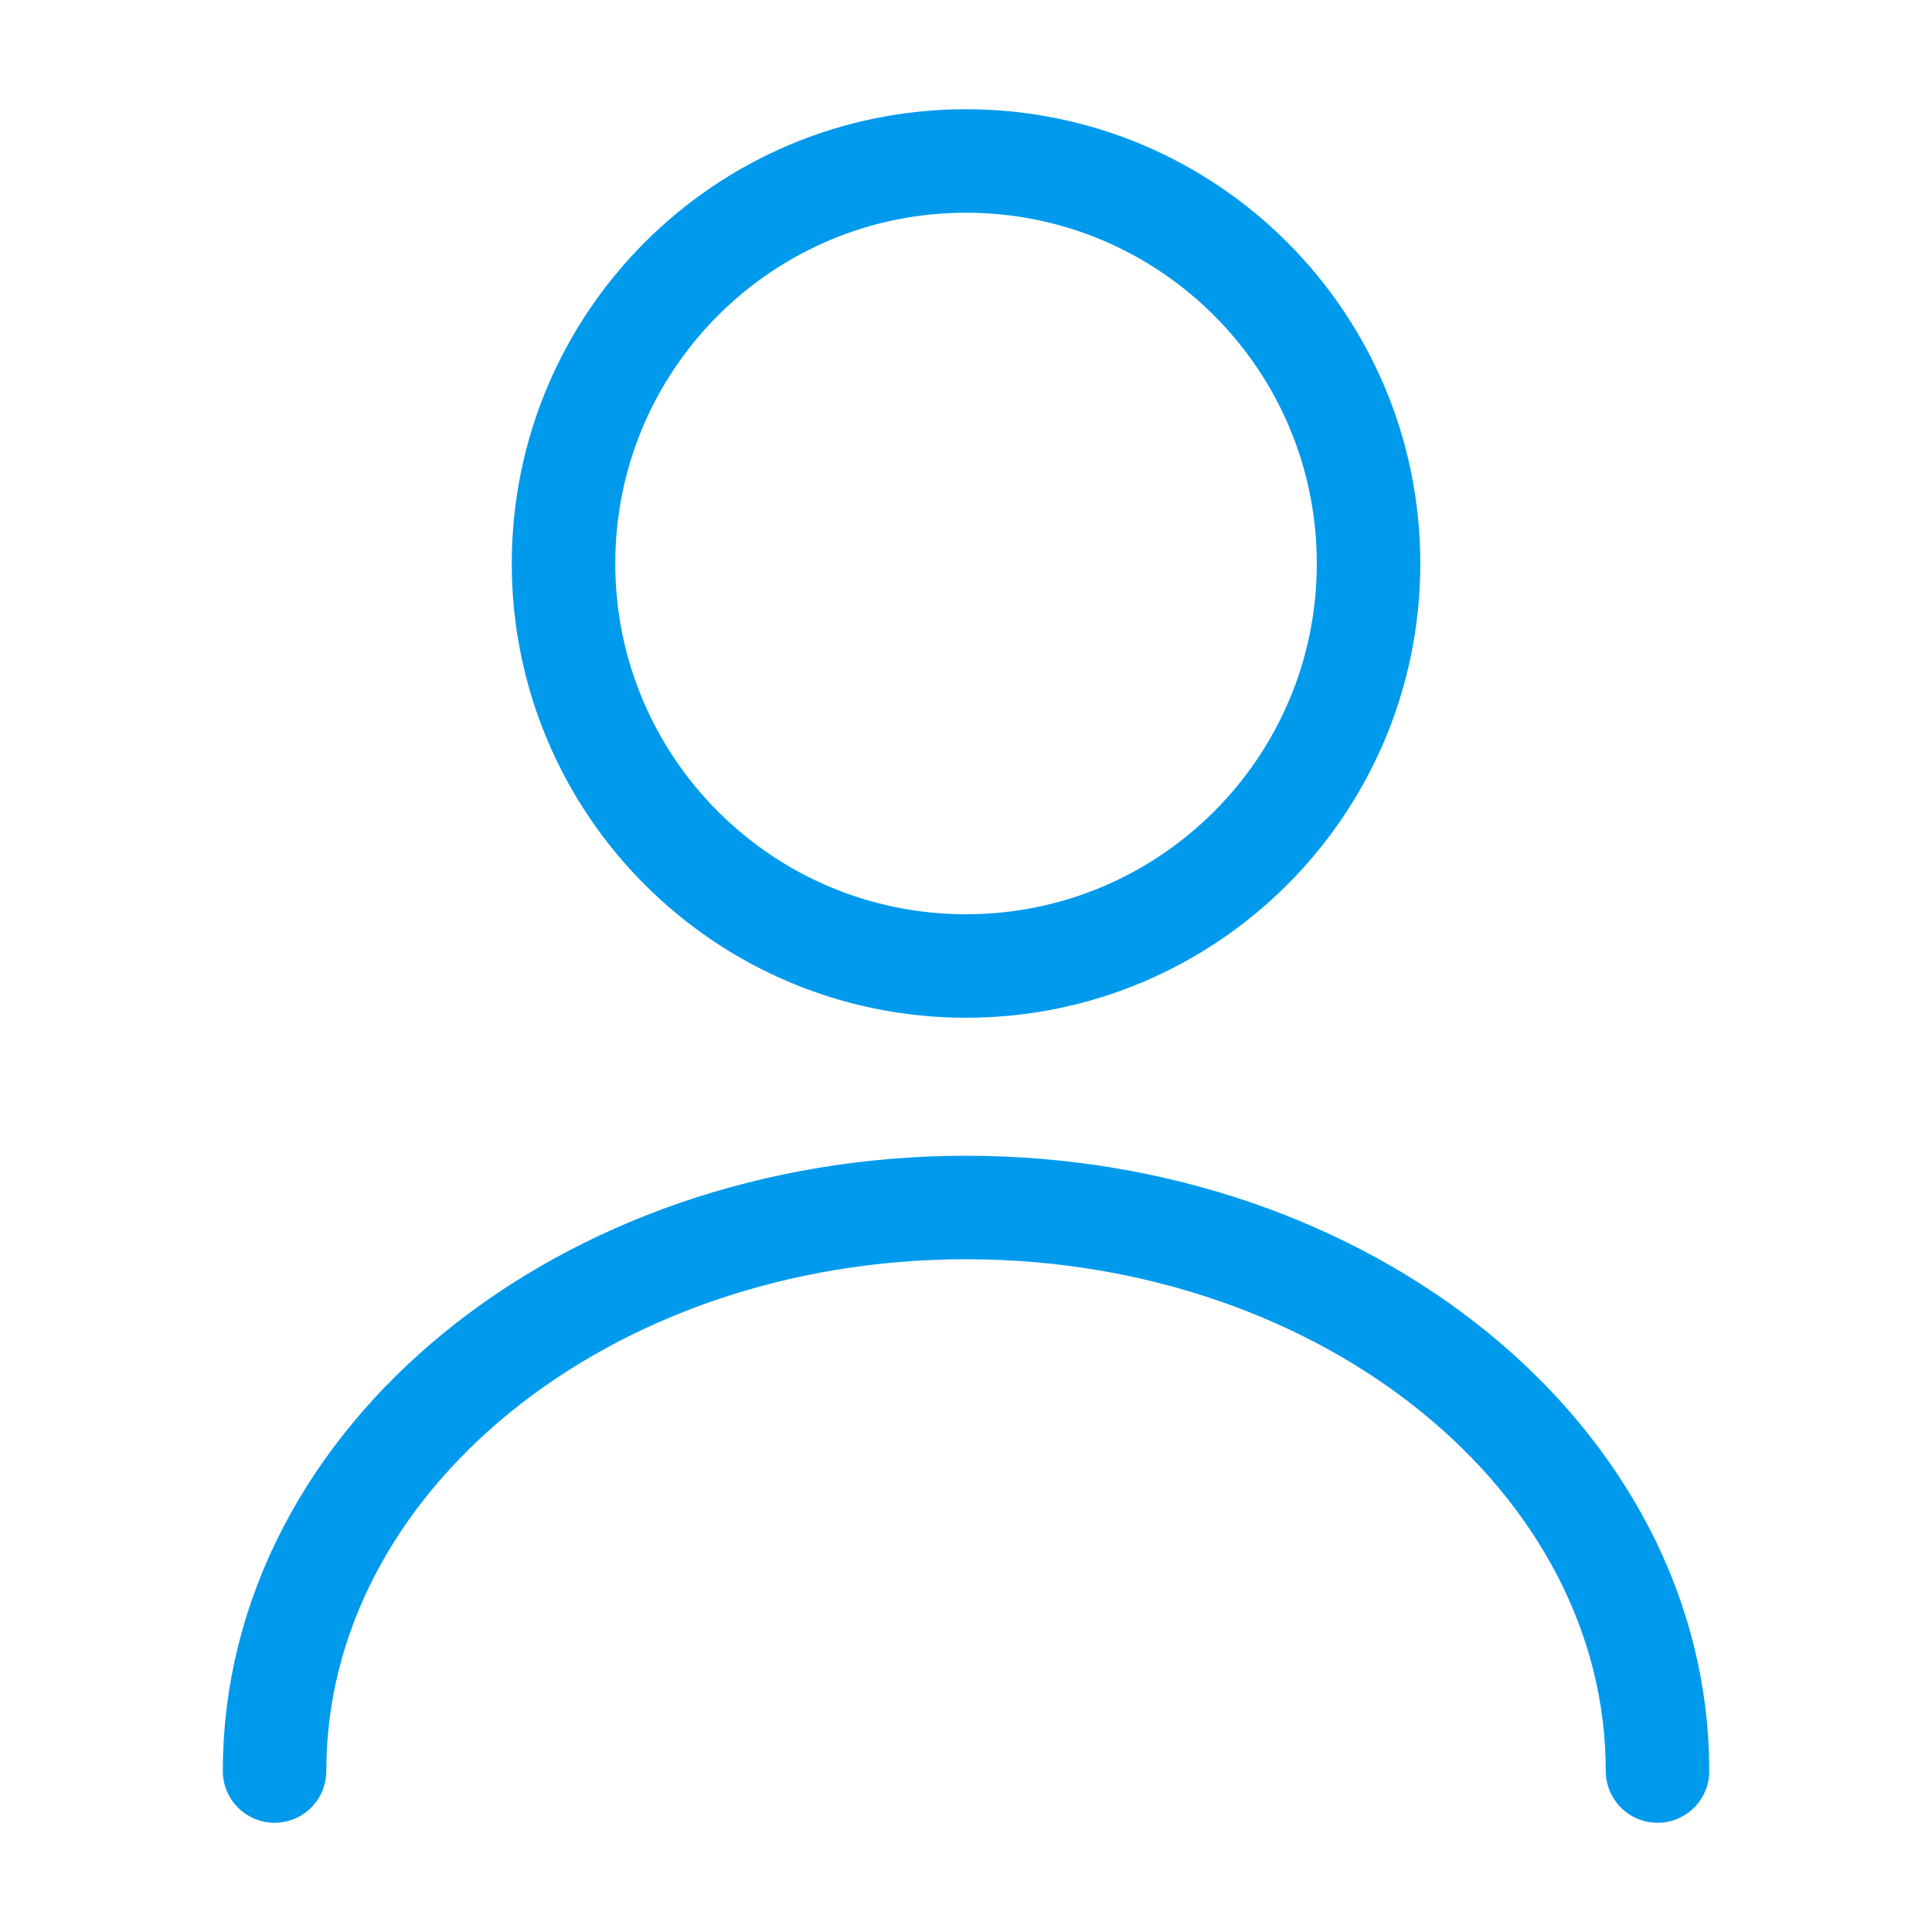 <svg width="28" height="28" viewBox="0 0 28 28" fill="none" xmlns="http://www.w3.org/2000/svg">
<path d="M14 14C17.222 14 19.834 11.389 19.834 8.167C19.834 4.945 17.222 2.333 14 2.333C10.779 2.333 8.167 4.945 8.167 8.167C8.167 11.389 10.779 14 14 14Z" stroke="#009AED" stroke-width="1.5" stroke-linecap="round" stroke-linejoin="round"/>
<path d="M24.022 25.667C24.022 21.152 19.53 17.5 14 17.5C8.47 17.5 3.979 21.152 3.979 25.667" stroke="#009AED" stroke-width="1.5" stroke-linecap="round" stroke-linejoin="round"/>
</svg>
